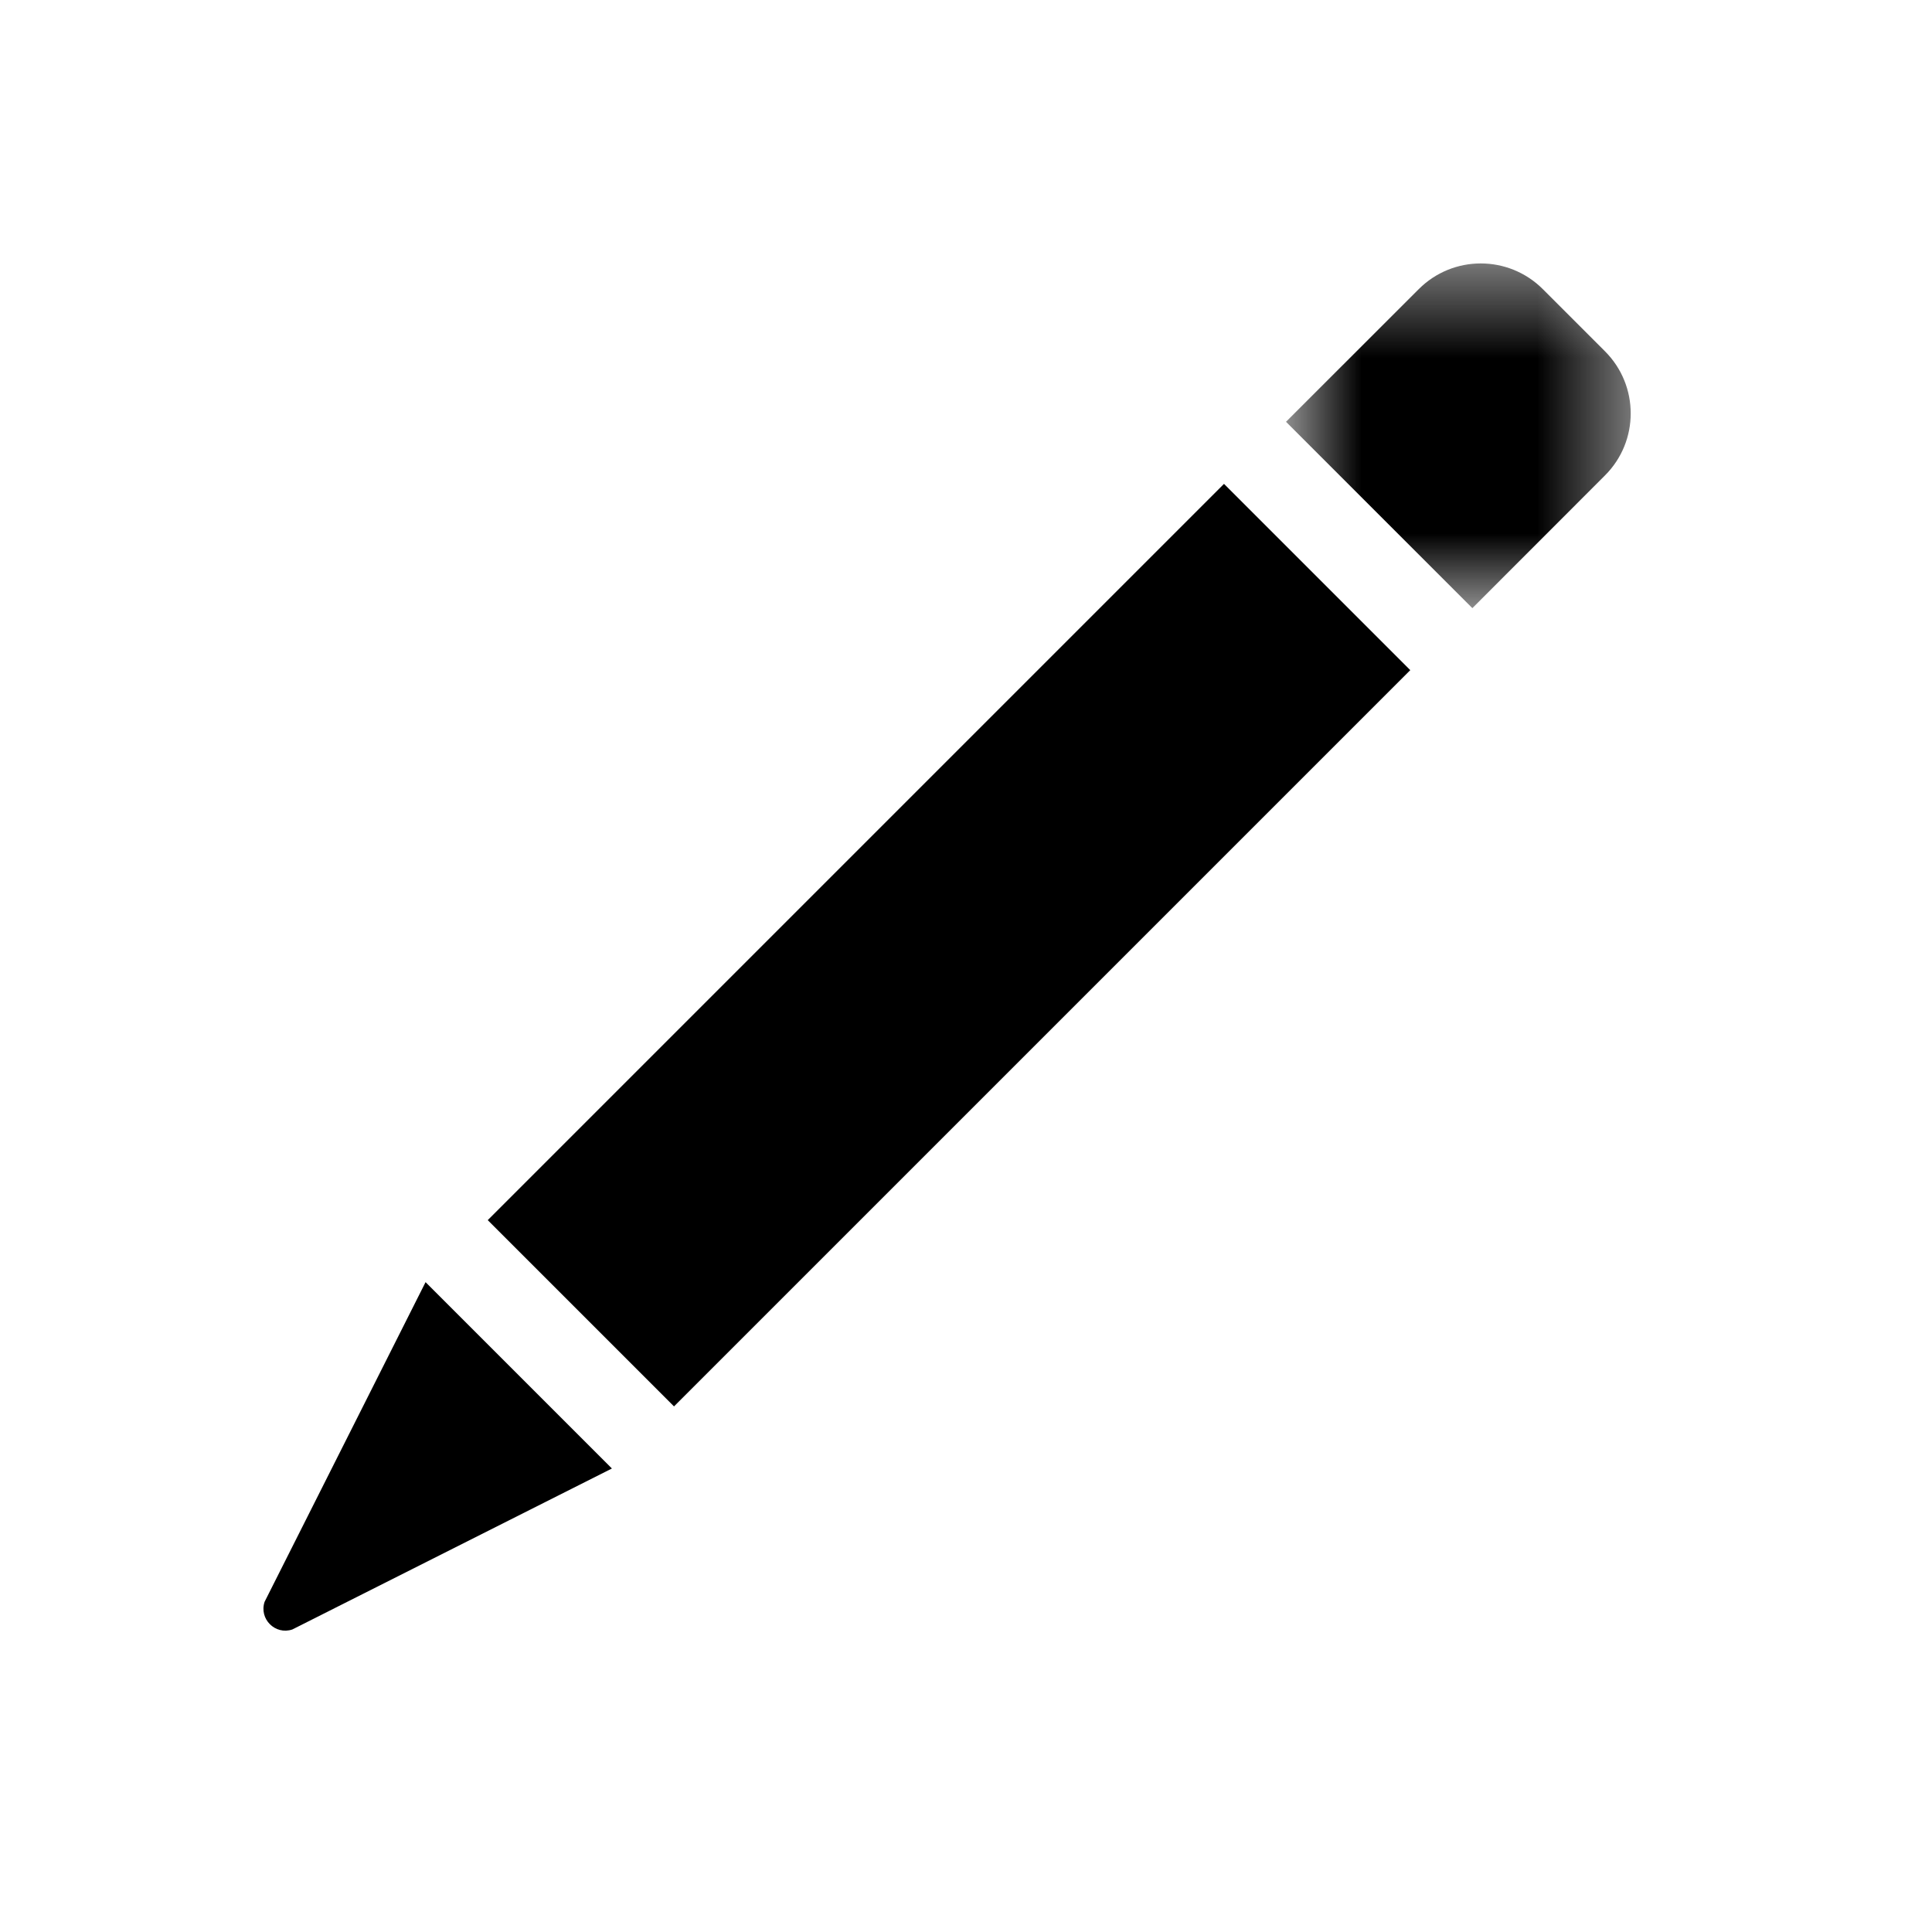 <?xml version="1.0" encoding="UTF-8" standalone="no"?>
<svg width="22px" height="22px" viewBox="0 0 22 22" version="1.1" xmlns="http://www.w3.org/2000/svg" xmlns:xlink="http://www.w3.org/1999/xlink">
    <!-- Generator: Sketch 39.1 (31720) - http://www.bohemiancoding.com/sketch -->
    <title>edit</title>
    <desc>Created with Sketch.</desc>
    <defs>
        <polygon id="path-1" points="4.569 4.356 4.569 0.431 0.644 0.431 0.644 4.356 4.569 4.356"></polygon>
    </defs>
    <g id="16-x-16-solid" stroke="none" stroke-width="1" fill="none" fill-rule="evenodd">
        <g id="edit">
            <g id="Page-1" transform="translate(3, 2)">
                <polygon id="Fill-1" fill="#000000" points="2.554 11.894 4.675 14.015 13.059 5.631 10.938 3.51"></polygon>
                <g id="Group-7" transform="translate(0, 0.569)">
                    <g id="Group-4" transform="translate(11, 0)">
                        <mask id="mask-2" fill="white">
                            <use xlink:href="#path-1"></use>
                        </mask>
                        <g id="Clip-3"></g>
                        <path d="M4.276,1.431 L3.569,0.724 C3.178,0.333 2.545,0.333 2.155,0.724 L0.644,2.234 L2.766,4.356 L4.276,2.845 C4.667,2.455 4.667,1.822 4.276,1.431" id="Fill-2" fill="#000000" mask="url(#mask-2)"></path>
                    </g>
                    <path d="M0.013,15.671 C-0.052,15.866 0.134,16.052 0.329,15.986 L3.968,14.153 L1.846,12.031 L0.013,15.671 Z" id="Fill-5" fill="#000000"></path>
                </g>
            </g>
        </g>
    </g>
</svg>